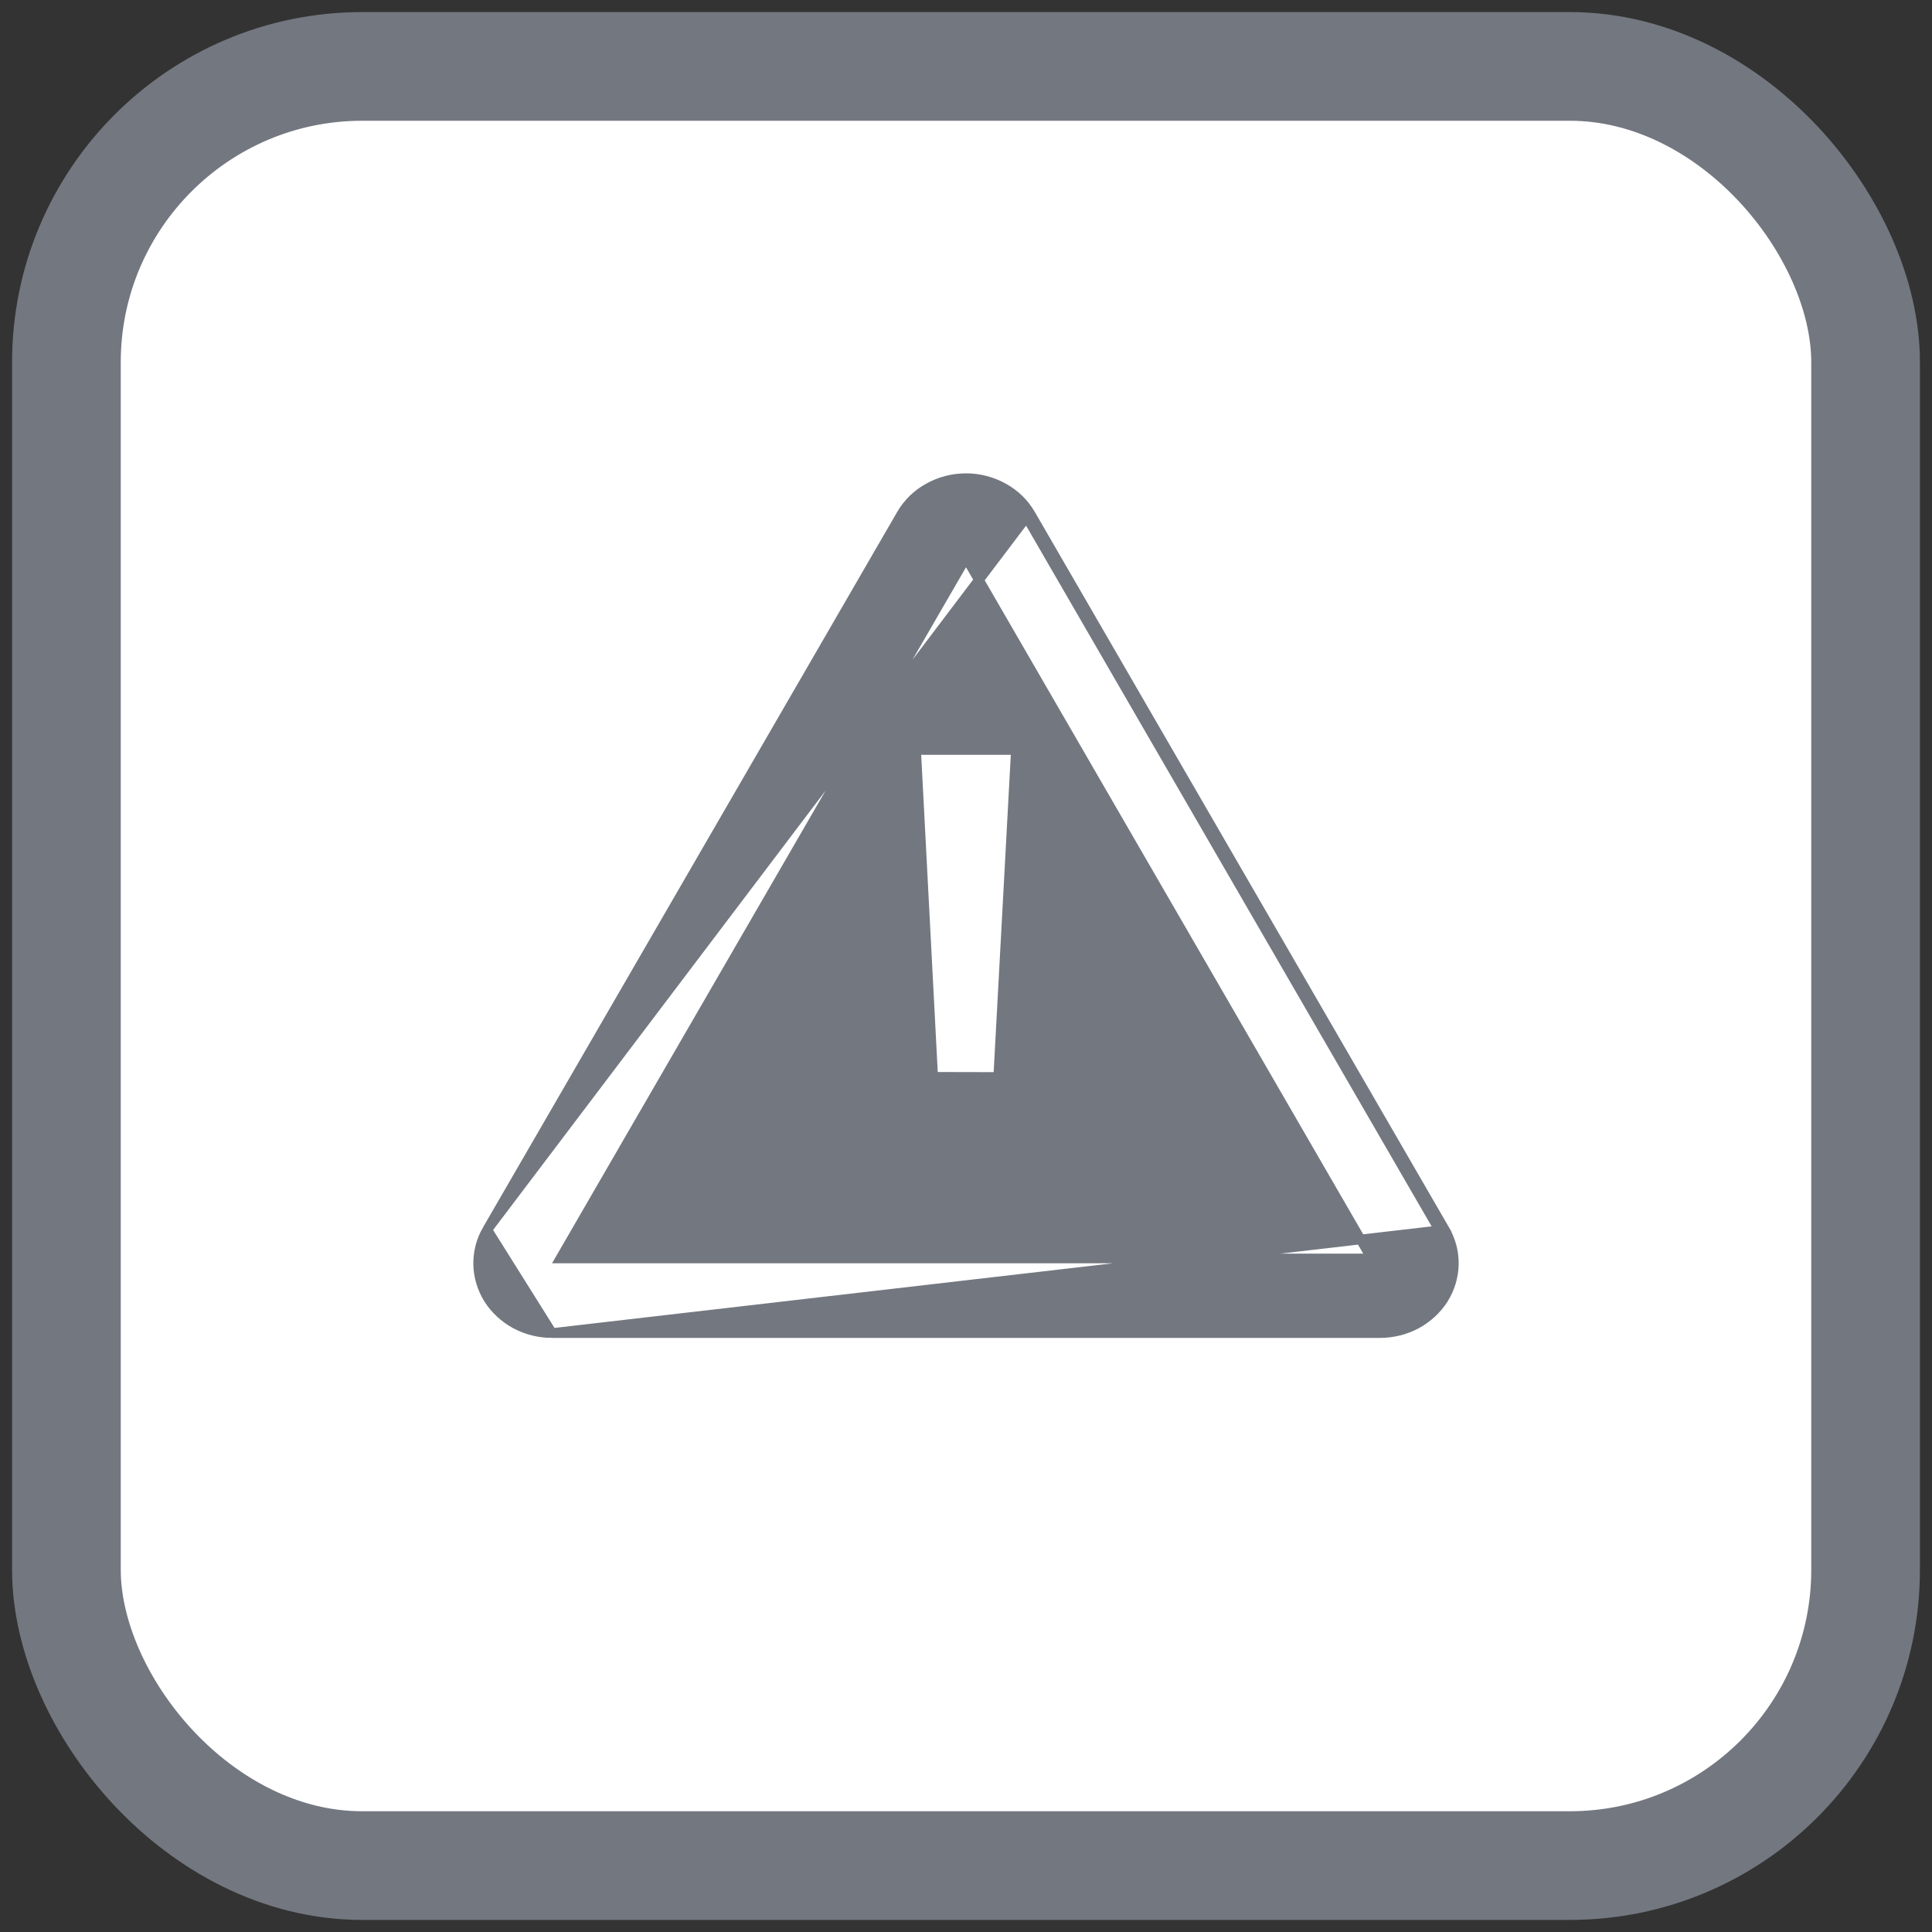 <svg width="16" height="16" viewBox="0 0 16 16" fill="none" xmlns="http://www.w3.org/2000/svg">
<rect x="0" y="0" width="16" height="16" fill="#333333" stroke="none"/>
<rect x="0.55" y="0.55" width="14.9" height="14.9" rx="2.45" fill="white"/>
<rect x="0.55" y="0.55" width="14.9" height="14.9" rx="2.45" stroke="#737780" stroke-width="0.9"/>
<path d="M8.269 9.292L8.269 9.292C8.348 9.364 8.388 9.455 8.389 9.562M8.269 9.292L8.241 9.802M8.269 9.292C8.191 9.22 8.098 9.183 7.991 9.183M8.269 9.292L7.735 9.322M8.389 9.562C8.389 9.613 8.379 9.663 8.358 9.71C8.337 9.756 8.306 9.797 8.268 9.832M8.389 9.562C8.389 9.562 8.389 9.562 8.389 9.562L8.349 9.562H8.389C8.389 9.562 8.389 9.562 8.389 9.562ZM8.268 9.832C8.268 9.832 8.267 9.832 8.267 9.832L8.241 9.802M8.268 9.832C8.268 9.832 8.268 9.831 8.269 9.831L8.241 9.802M8.268 9.832C8.232 9.867 8.189 9.895 8.141 9.913C8.094 9.932 8.043 9.942 7.991 9.942C7.938 9.943 7.886 9.933 7.837 9.914C7.788 9.895 7.744 9.867 7.707 9.831M8.241 9.802C8.208 9.834 8.169 9.859 8.127 9.876C8.084 9.893 8.037 9.902 7.991 9.902C7.943 9.903 7.896 9.894 7.852 9.877C7.808 9.86 7.768 9.834 7.735 9.801M7.707 9.831C7.708 9.831 7.708 9.831 7.708 9.831L7.735 9.801M7.707 9.831C7.707 9.83 7.707 9.83 7.707 9.83L7.735 9.801M7.707 9.831C7.669 9.796 7.639 9.755 7.619 9.709C7.598 9.662 7.588 9.612 7.589 9.562C7.589 9.457 7.629 9.367 7.707 9.293M7.735 9.801C7.701 9.771 7.673 9.734 7.655 9.692C7.637 9.651 7.628 9.607 7.629 9.562C7.629 9.469 7.664 9.389 7.735 9.322M7.707 9.293C7.707 9.293 7.707 9.294 7.707 9.294L7.735 9.322M7.707 9.293C7.707 9.293 7.707 9.293 7.708 9.293L7.735 9.322M7.707 9.293C7.744 9.257 7.788 9.229 7.837 9.21C7.886 9.191 7.939 9.182 7.991 9.183M7.991 9.183C7.991 9.183 7.991 9.183 7.991 9.183V9.223L7.992 9.183C7.992 9.183 7.992 9.183 7.991 9.183ZM4.572 11.04C4.466 11.04 4.362 11.014 4.27 10.965C4.178 10.915 4.101 10.844 4.046 10.758C3.992 10.671 3.962 10.573 3.96 10.472C3.958 10.371 3.984 10.272 4.035 10.184L4.572 11.04ZM4.572 11.04H11.428C11.534 11.04 11.638 11.014 11.73 10.965C11.822 10.915 11.899 10.844 11.954 10.758C12.008 10.671 12.038 10.573 12.04 10.472C12.042 10.371 12.016 10.272 11.965 10.184L4.572 11.04ZM8.536 4.261C8.483 4.169 8.406 4.093 8.311 4.041C8.217 3.988 8.109 3.96 8 3.96C7.891 3.96 7.783 3.988 7.689 4.041C7.594 4.093 7.517 4.169 7.464 4.261C7.464 4.261 7.464 4.261 7.464 4.261L4.035 10.184L8.502 4.281M8.536 4.261L8.502 4.281M8.536 4.261L8.536 4.261L8.502 4.281M8.536 4.261L11.965 10.184L11.93 10.204L8.502 4.281M7.726 8.88L7.728 8.918L7.766 8.918L8.229 8.919L8.266 8.919L8.269 8.881L8.411 6.253L8.414 6.211H8.371H7.629H7.586L7.589 6.253L7.726 8.88ZM8 4.618L11.359 10.422H4.641L8 4.618Z" fill="#737780" stroke="#737780" stroke-width="0.08"/>
</svg>
